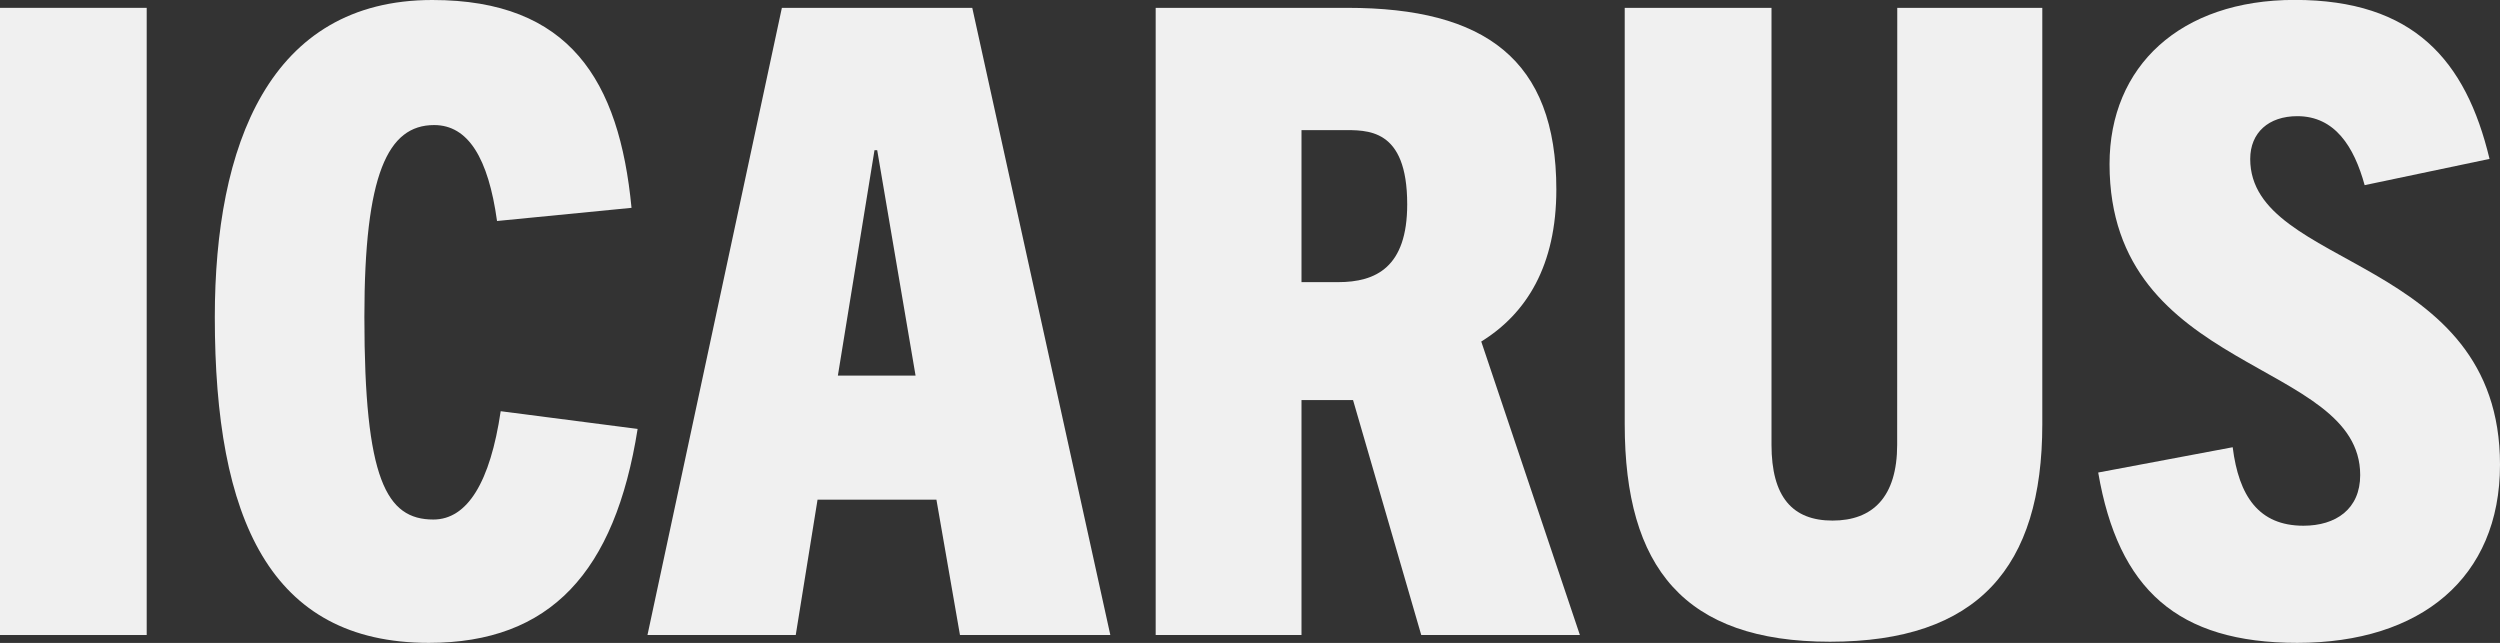 <svg id="Layer_1" data-name="Layer 1" xmlns="http://www.w3.org/2000/svg" viewBox="0 0 286.65 73.72"><rect x="0" y="0" width="286.65" height="73.72" fill="#333333" stroke="none"/><title>Icarus</title><path d="M162.35,413.17V341.26h16.82v71.91Z" transform="translate(-162.35 -340.36)" fill="#f0f0f0"/><path d="M235.46,389.54c-2.6,16.42-10,24.53-23.94,24.53-18.22,0-24.54-14.22-24.54-37.35,0-19.64,6.22-36.36,24.94-36.36,15.73,0,21.44,9.21,22.84,23.83l-15.42,1.51c-1-7.21-3.31-11-7.21-11-5.31,0-8,5.61-8,22,0,18.62,2.51,23.23,7.91,23.23,3.91,0,6.52-4.31,7.72-12.42Z" transform="translate(-162.35 -340.36)" fill="#f0f0f0"/><path d="M272.42,413.17l-2.7-15.52H256.09l-2.5,15.52h-17L252,341.26h21.83l15.83,71.91Zm-14-29.74h8.91l-4.4-25.85h-.31Z" transform="translate(-162.35 -340.36)" fill="#f0f0f0"/><path d="M325.31,413.17l-7.82-26.94h-5.91v26.94H294.86V341.26h22c15.73,0,23.94,5.91,23.94,20.83,0,8.71-3.41,14.22-8.61,17.43l11.31,33.65Zm-9.52-40.46c4.31,0,7.91-1.7,7.91-8.92,0-8.81-4.6-8.51-7.51-8.51h-4.61v17.43Z" transform="translate(-162.35 -340.36)" fill="#f0f0f0"/><path d="M379.89,341.26h16.63V389c0,16.43-7.41,24.94-24.34,24.94-16.73,0-23.54-8.51-23.54-24.94V341.26h16.83v50.08c0,6,2.4,8.71,7,8.71s7.41-2.7,7.41-8.71Z" transform="translate(-162.35 -340.36)" fill="#f0f0f0"/><path d="M433.48,361.59c-1.21-4.41-3.41-7.91-7.72-7.91-3.3,0-5.4,1.9-5.4,4.91,0,12.72,28.64,11,28.64,35.05,0,13-9.11,20.43-23.24,20.43-13.72,0-20.53-6.11-22.83-19.53l15.42-2.9c.7,5.61,3,9,8.11,9,3.71,0,6.51-1.9,6.51-5.81,0-13.32-28.74-11.51-28.74-35.65,0-11.22,8.11-18.83,21.23-18.83,13.62,0,19.63,6.91,22.34,18.23Z" transform="translate(-162.35 -340.36)" fill="#f0f0f0"/></svg>